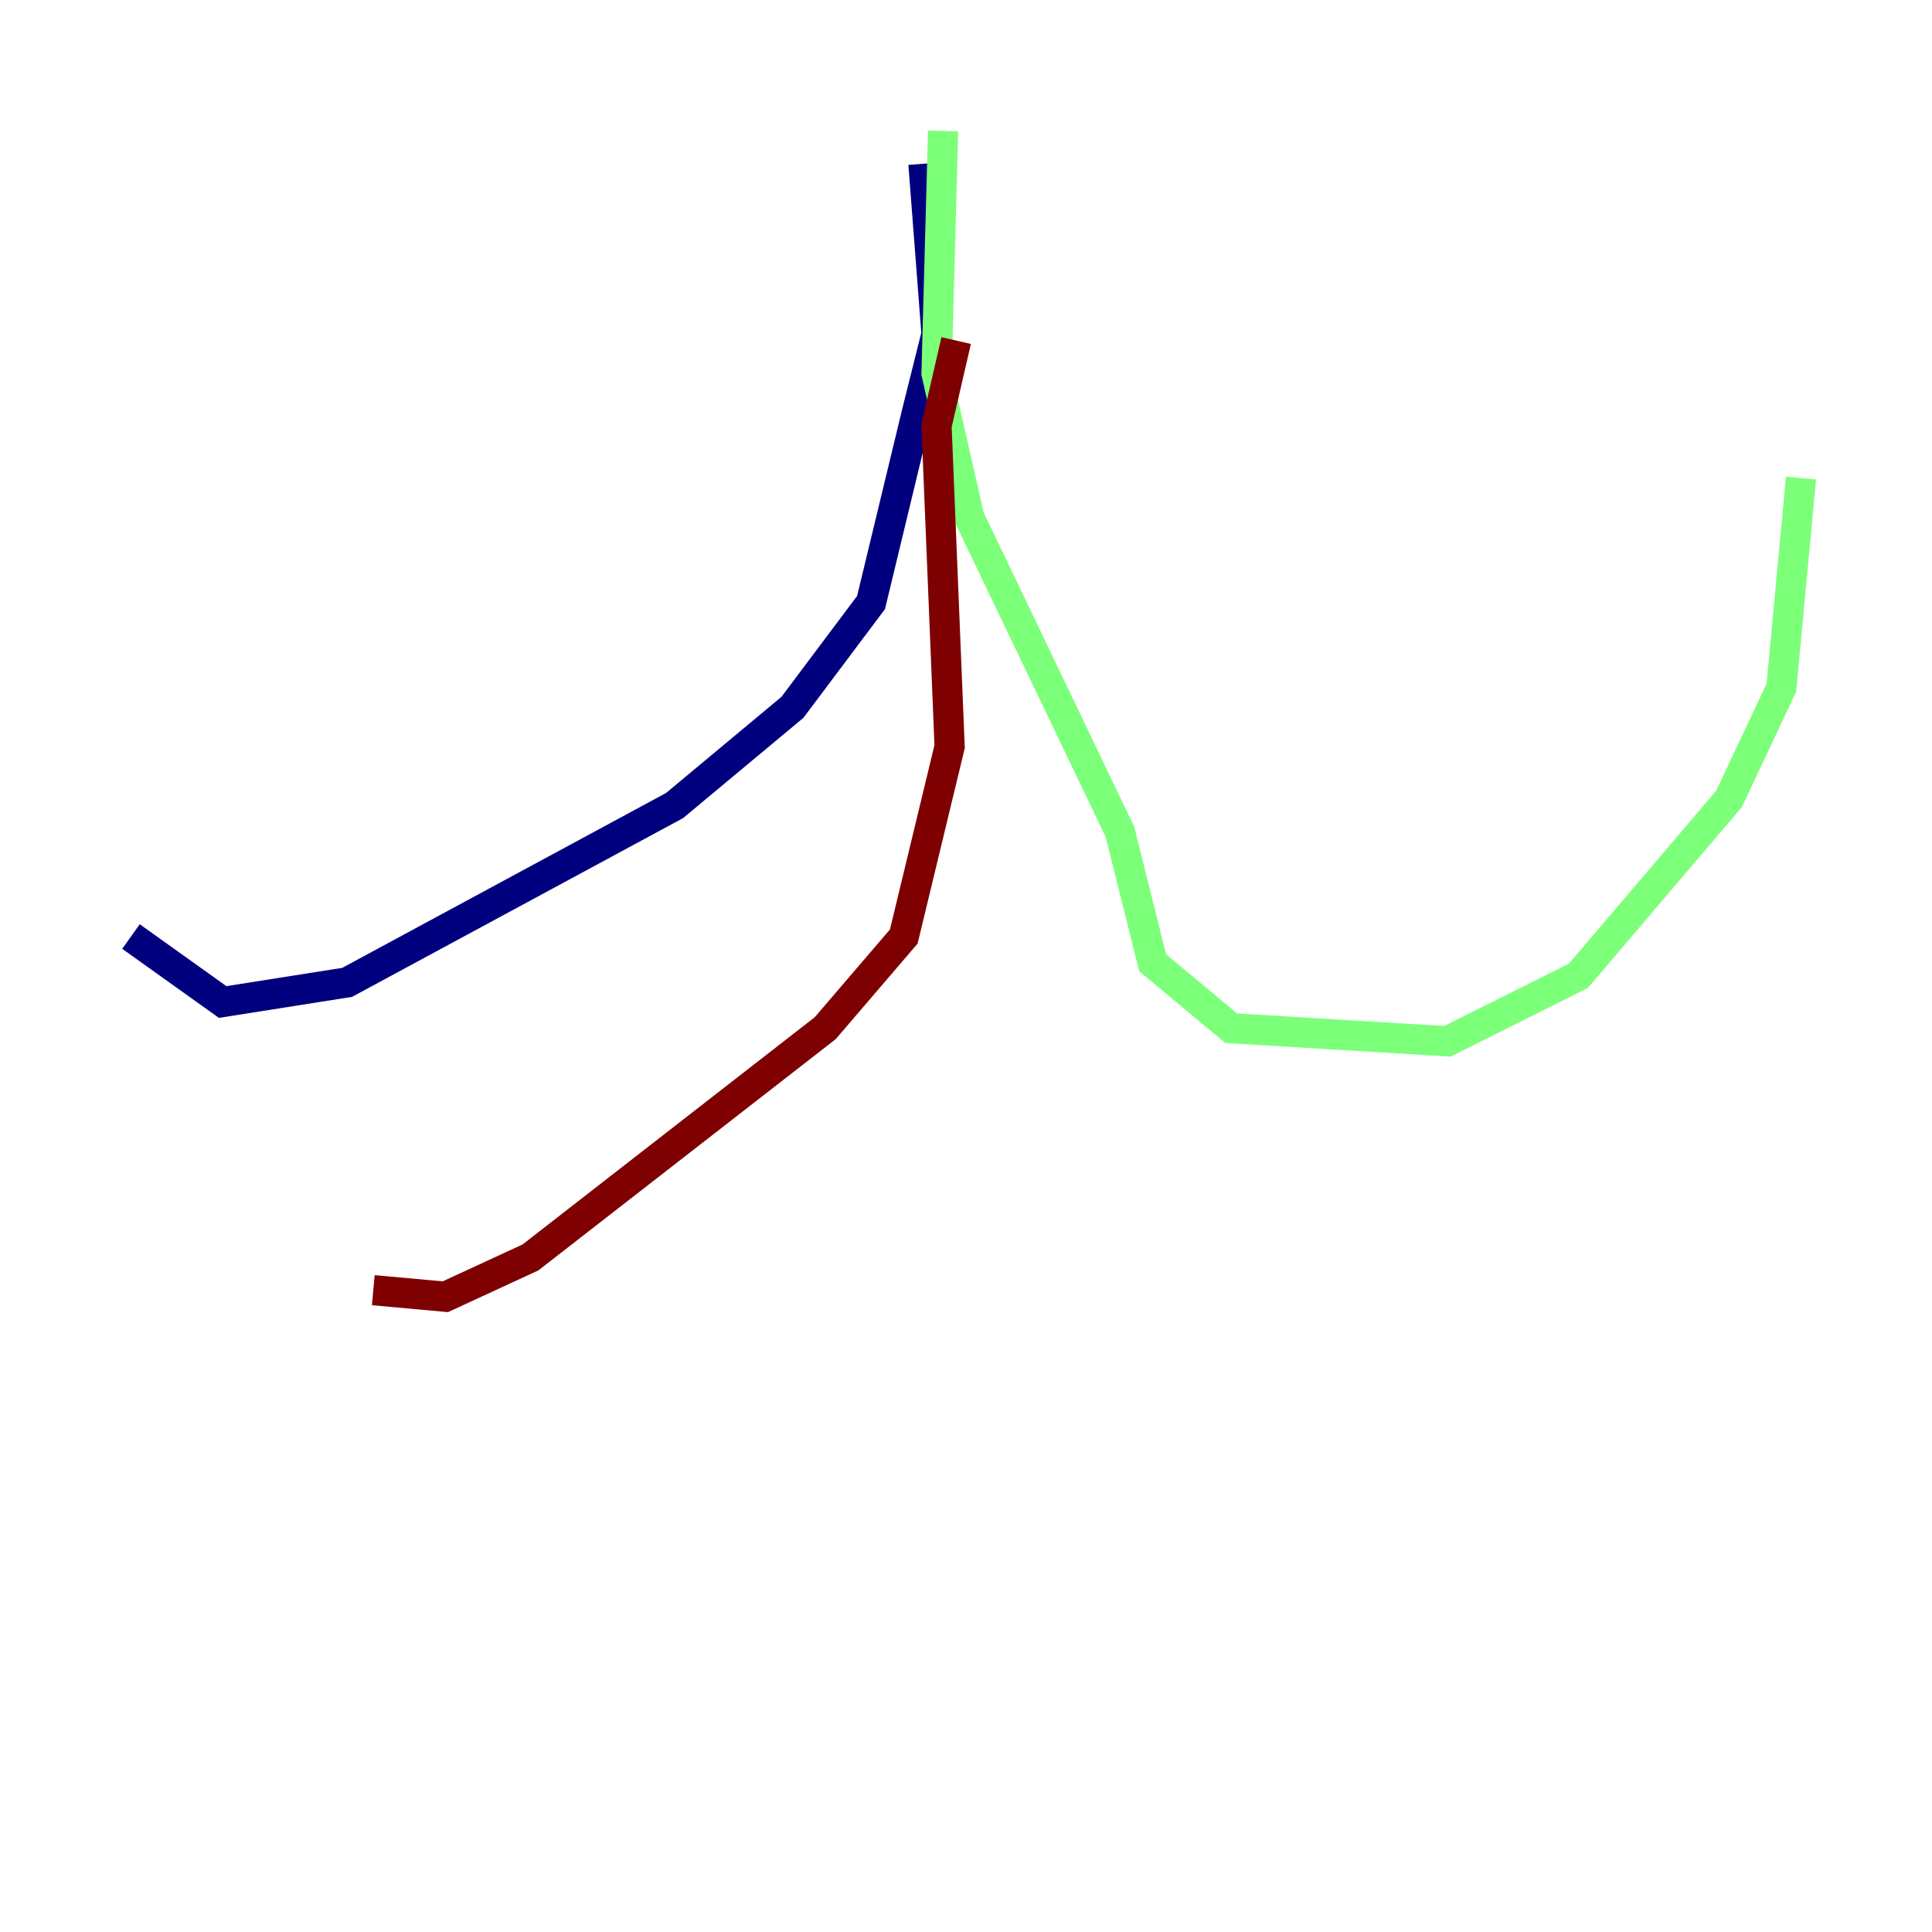 <?xml version="1.0" encoding="utf-8" ?>
<svg baseProfile="tiny" height="128" version="1.2" viewBox="0,0,128,128" width="128" xmlns="http://www.w3.org/2000/svg" xmlns:ev="http://www.w3.org/2001/xml-events" xmlns:xlink="http://www.w3.org/1999/xlink"><defs /><polyline fill="none" points="61.18,10.848 62.047,22.129 60.746,27.336 57.709,39.919 52.502,46.861 44.691,53.37 22.997,65.085 14.752,66.386 8.678,62.047" stroke="#00007f" stroke-width="2" /><polyline fill="none" points="62.481,8.678 62.047,24.732 64.217,34.278 74.197,55.105 76.366,63.783 81.573,68.122 95.891,68.99 104.57,64.651 114.549,52.936 118.02,45.559 119.322,31.675" stroke="#7cff79" stroke-width="2" /><polyline fill="none" points="63.349,22.563 62.047,28.203 62.915,49.464 59.878,62.047 54.671,68.122 35.146,83.308 29.505,85.912 24.732,85.478" stroke="#7f0000" stroke-width="2" /></svg>